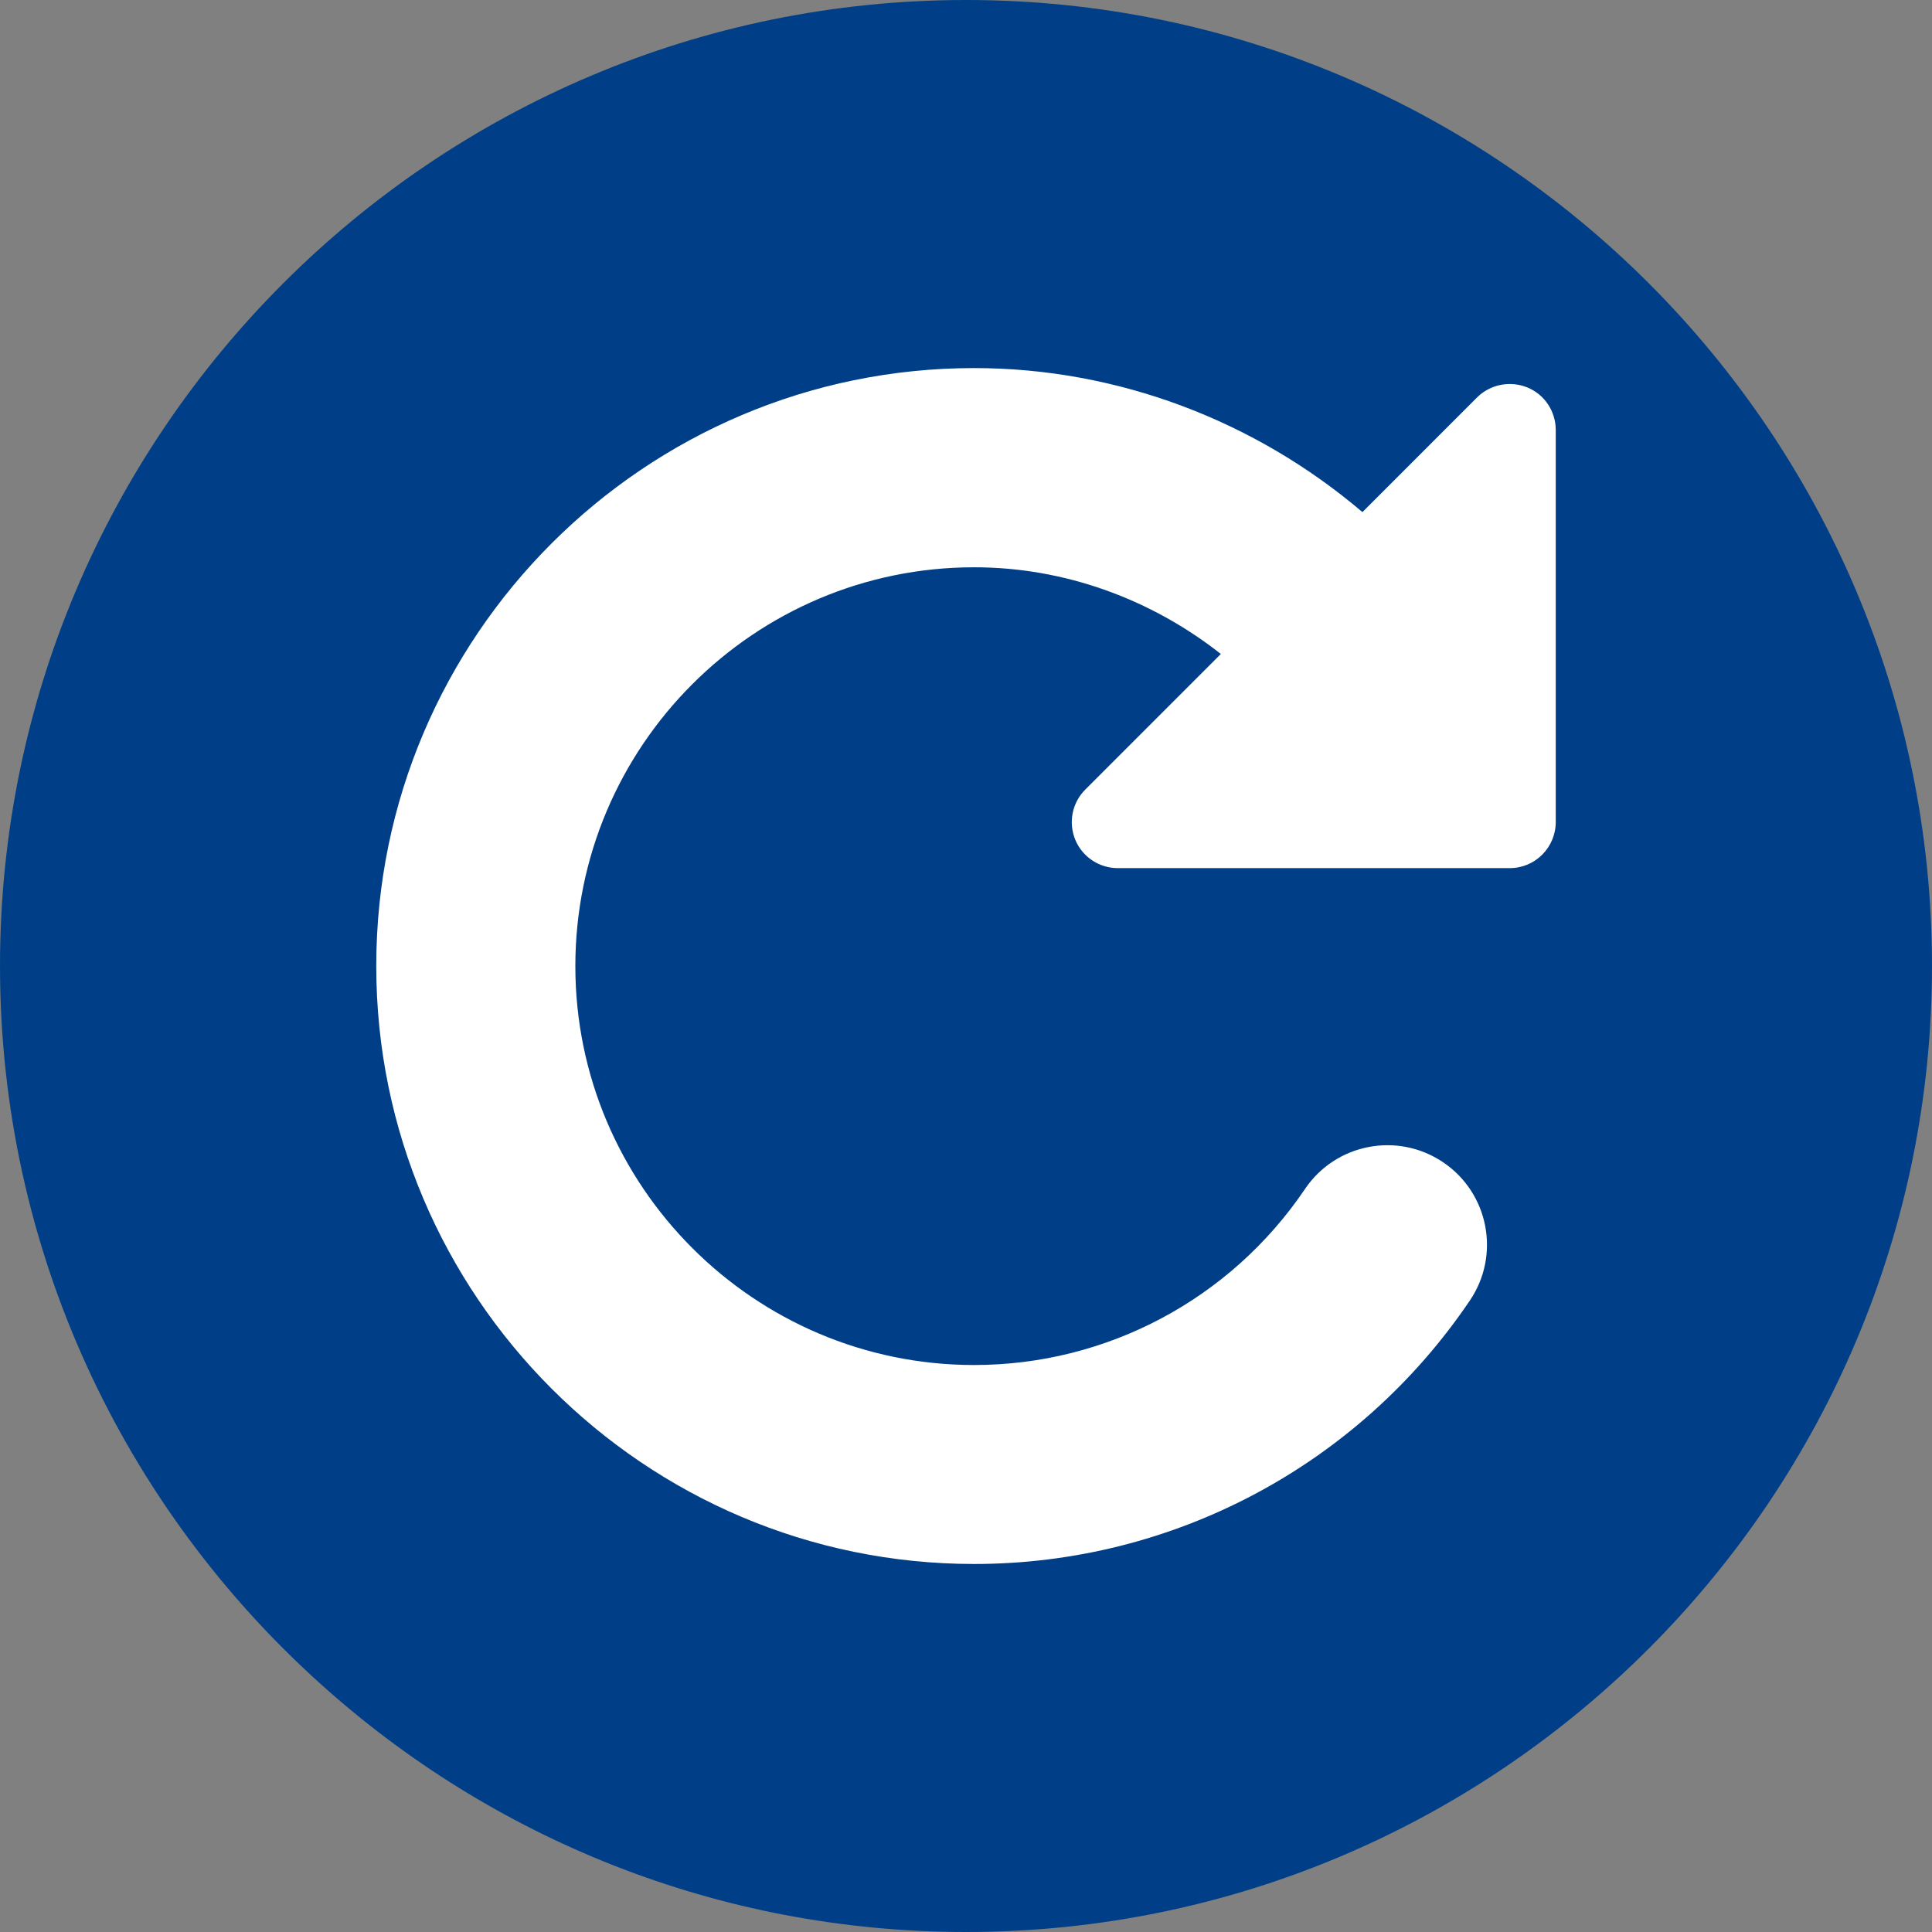 <?xml version="1.0" encoding="utf-8"?>
<!-- Generator: Adobe Illustrator 15.0.0, SVG Export Plug-In . SVG Version: 6.00 Build 0)  -->
<!DOCTYPE svg PUBLIC "-//W3C//DTD SVG 1.1//EN" "http://www.w3.org/Graphics/SVG/1.1/DTD/svg11.dtd">
<svg version="1.1" id="Layer_1" xmlns="http://www.w3.org/2000/svg" xmlns:xlink="http://www.w3.org/1999/xlink" x="0px" y="0px"
	 width="64px" height="64px" viewBox="0 0 64 64" enable-background="new 0 0 64 64" xml:space="preserve">
<rect x="0" y="0" width="64" height="64" fill="#808080" stroke="none"/>
<path class="back" fill="#003F87" d="M32.002,0C14.355,0,0,14.355,0,31.999c0,9.436,4.107,17.93,10.628,23.791
	C16.296,60.892,23.793,64,32.002,64c8.87,0,16.905-3.627,22.704-9.477C60.447,48.734,64,40.773,64,31.999
	C64,14.355,49.646,0,32.002,0L32.002,0z"/>
<path class="front" fill="#FFFFFF" d="M50.596,12.835c-0.568-0.232-1.229-0.104-1.664,0.328l-3.8,3.801
	c-3.536-3.009-8.085-4.771-12.862-4.771c-10.92,0-19.806,8.885-19.806,19.807c0,10.924,8.886,19.809,19.806,19.809
	c6.588,0,12.729-3.264,16.422-8.729c1.021-1.51,0.623-3.559-0.885-4.577c-1.511-1.021-3.562-0.623-4.578,0.885
	c-2.465,3.648-6.563,5.83-10.959,5.83c-7.285,0-13.211-5.928-13.211-13.215c0-7.285,5.926-13.211,13.211-13.211
	c3.01,0,5.875,1.063,8.172,2.872l-4.491,4.492c-0.438,0.438-0.565,1.093-0.331,1.662s0.794,0.94,1.41,0.94h12.982
	c0.842,0,1.524-0.686,1.524-1.526V14.243C51.536,13.626,51.166,13.067,50.596,12.835L50.596,12.835z"/>
</svg>

